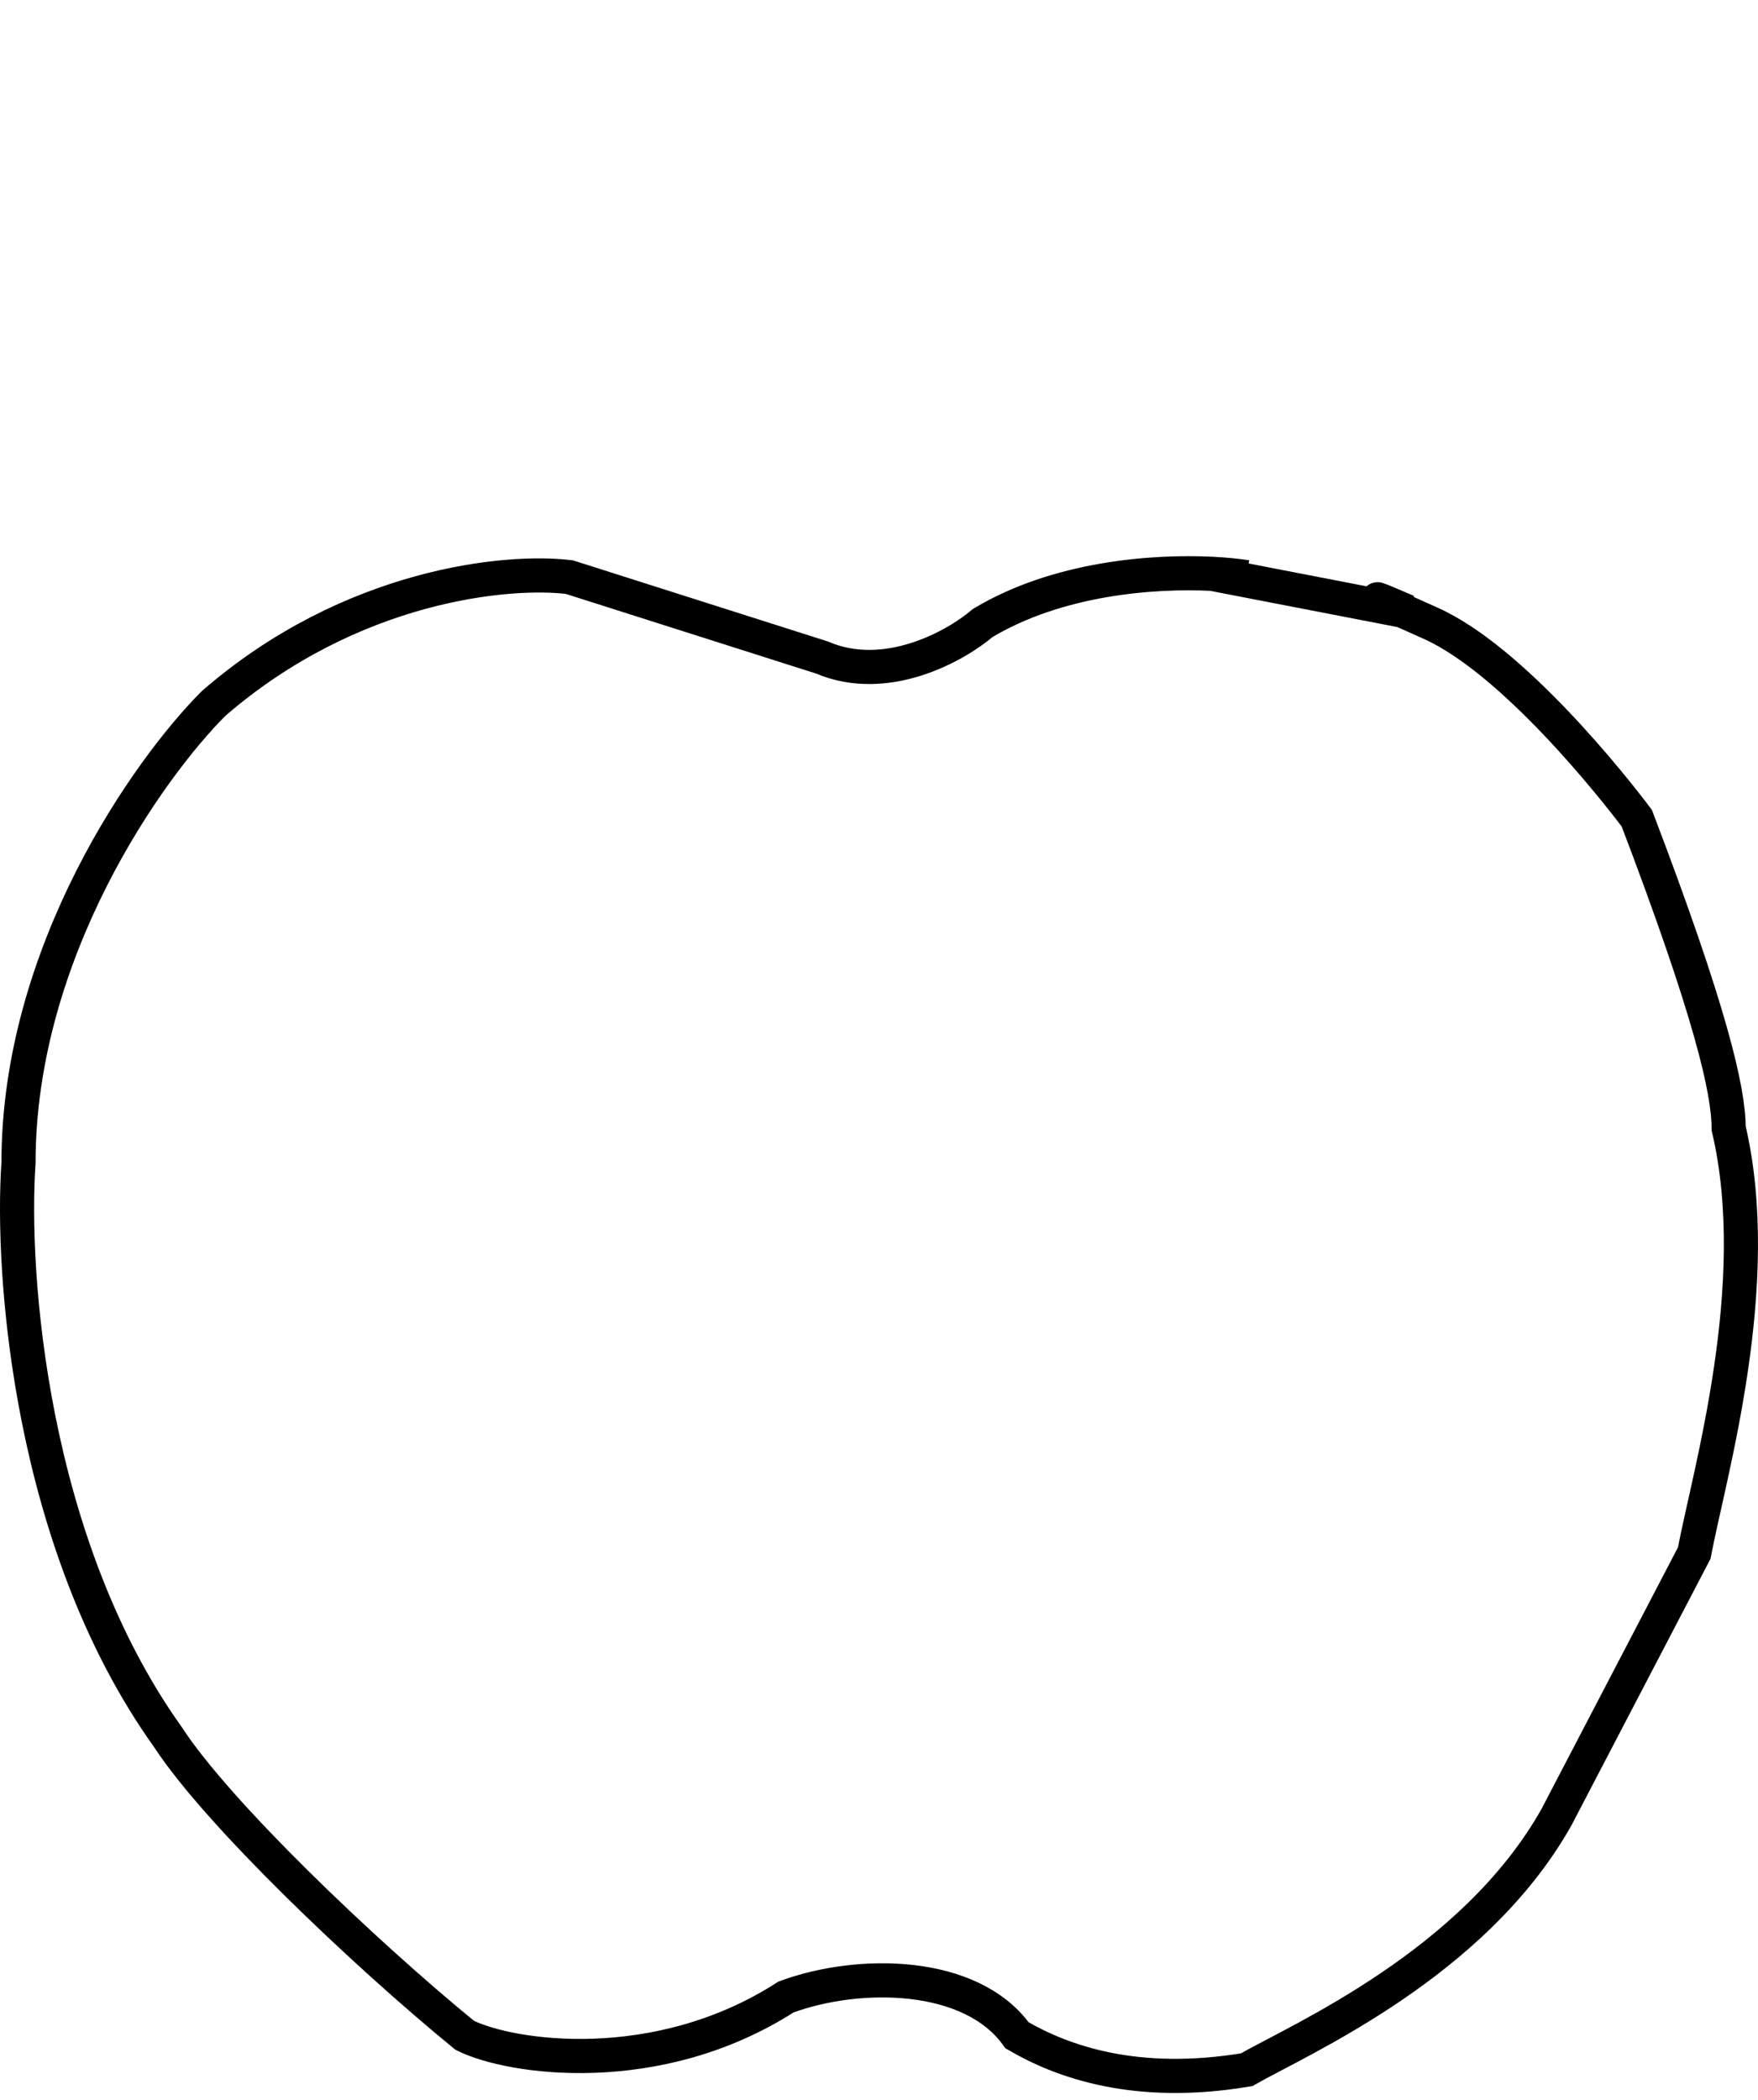 <svg width="103" height="123" viewBox="0 0 103 123" fill="none" xmlns="http://www.w3.org/2000/svg">
<path d="M73.037 33.799C72.498 33.716 71.812 33.645 71.02 33.605M71.02 33.605C67.529 33.431 61.955 33.858 57.571 36.488C56.002 37.833 51.922 40.119 48.156 38.505L33.362 33.799C29.776 33.35 20.585 34.202 12.516 41.195C8.705 45.005 1.084 55.719 1.084 68.091C0.636 74.591 1.757 90.415 9.826 101.711C12.74 106.194 21.308 114.352 27.226 119.193C29.916 120.538 38.523 121.79 46.054 116.949C50.313 115.38 56.898 115.428 59.588 119.193C62.278 120.762 66.582 122.286 73.037 121.21C76.175 119.417 86.352 115.024 91.193 106.418L99.263 90.953C100.159 86.246 103.432 75.218 101.28 66.074C101.28 63.833 100.204 59.215 95.9 47.919C94.556 46.126 88.638 38.64 83.796 36.488C78.955 34.337 80.882 35.144 82.451 35.816L71.02 33.605Z" stroke="black" stroke-width="2"/>
</svg>
